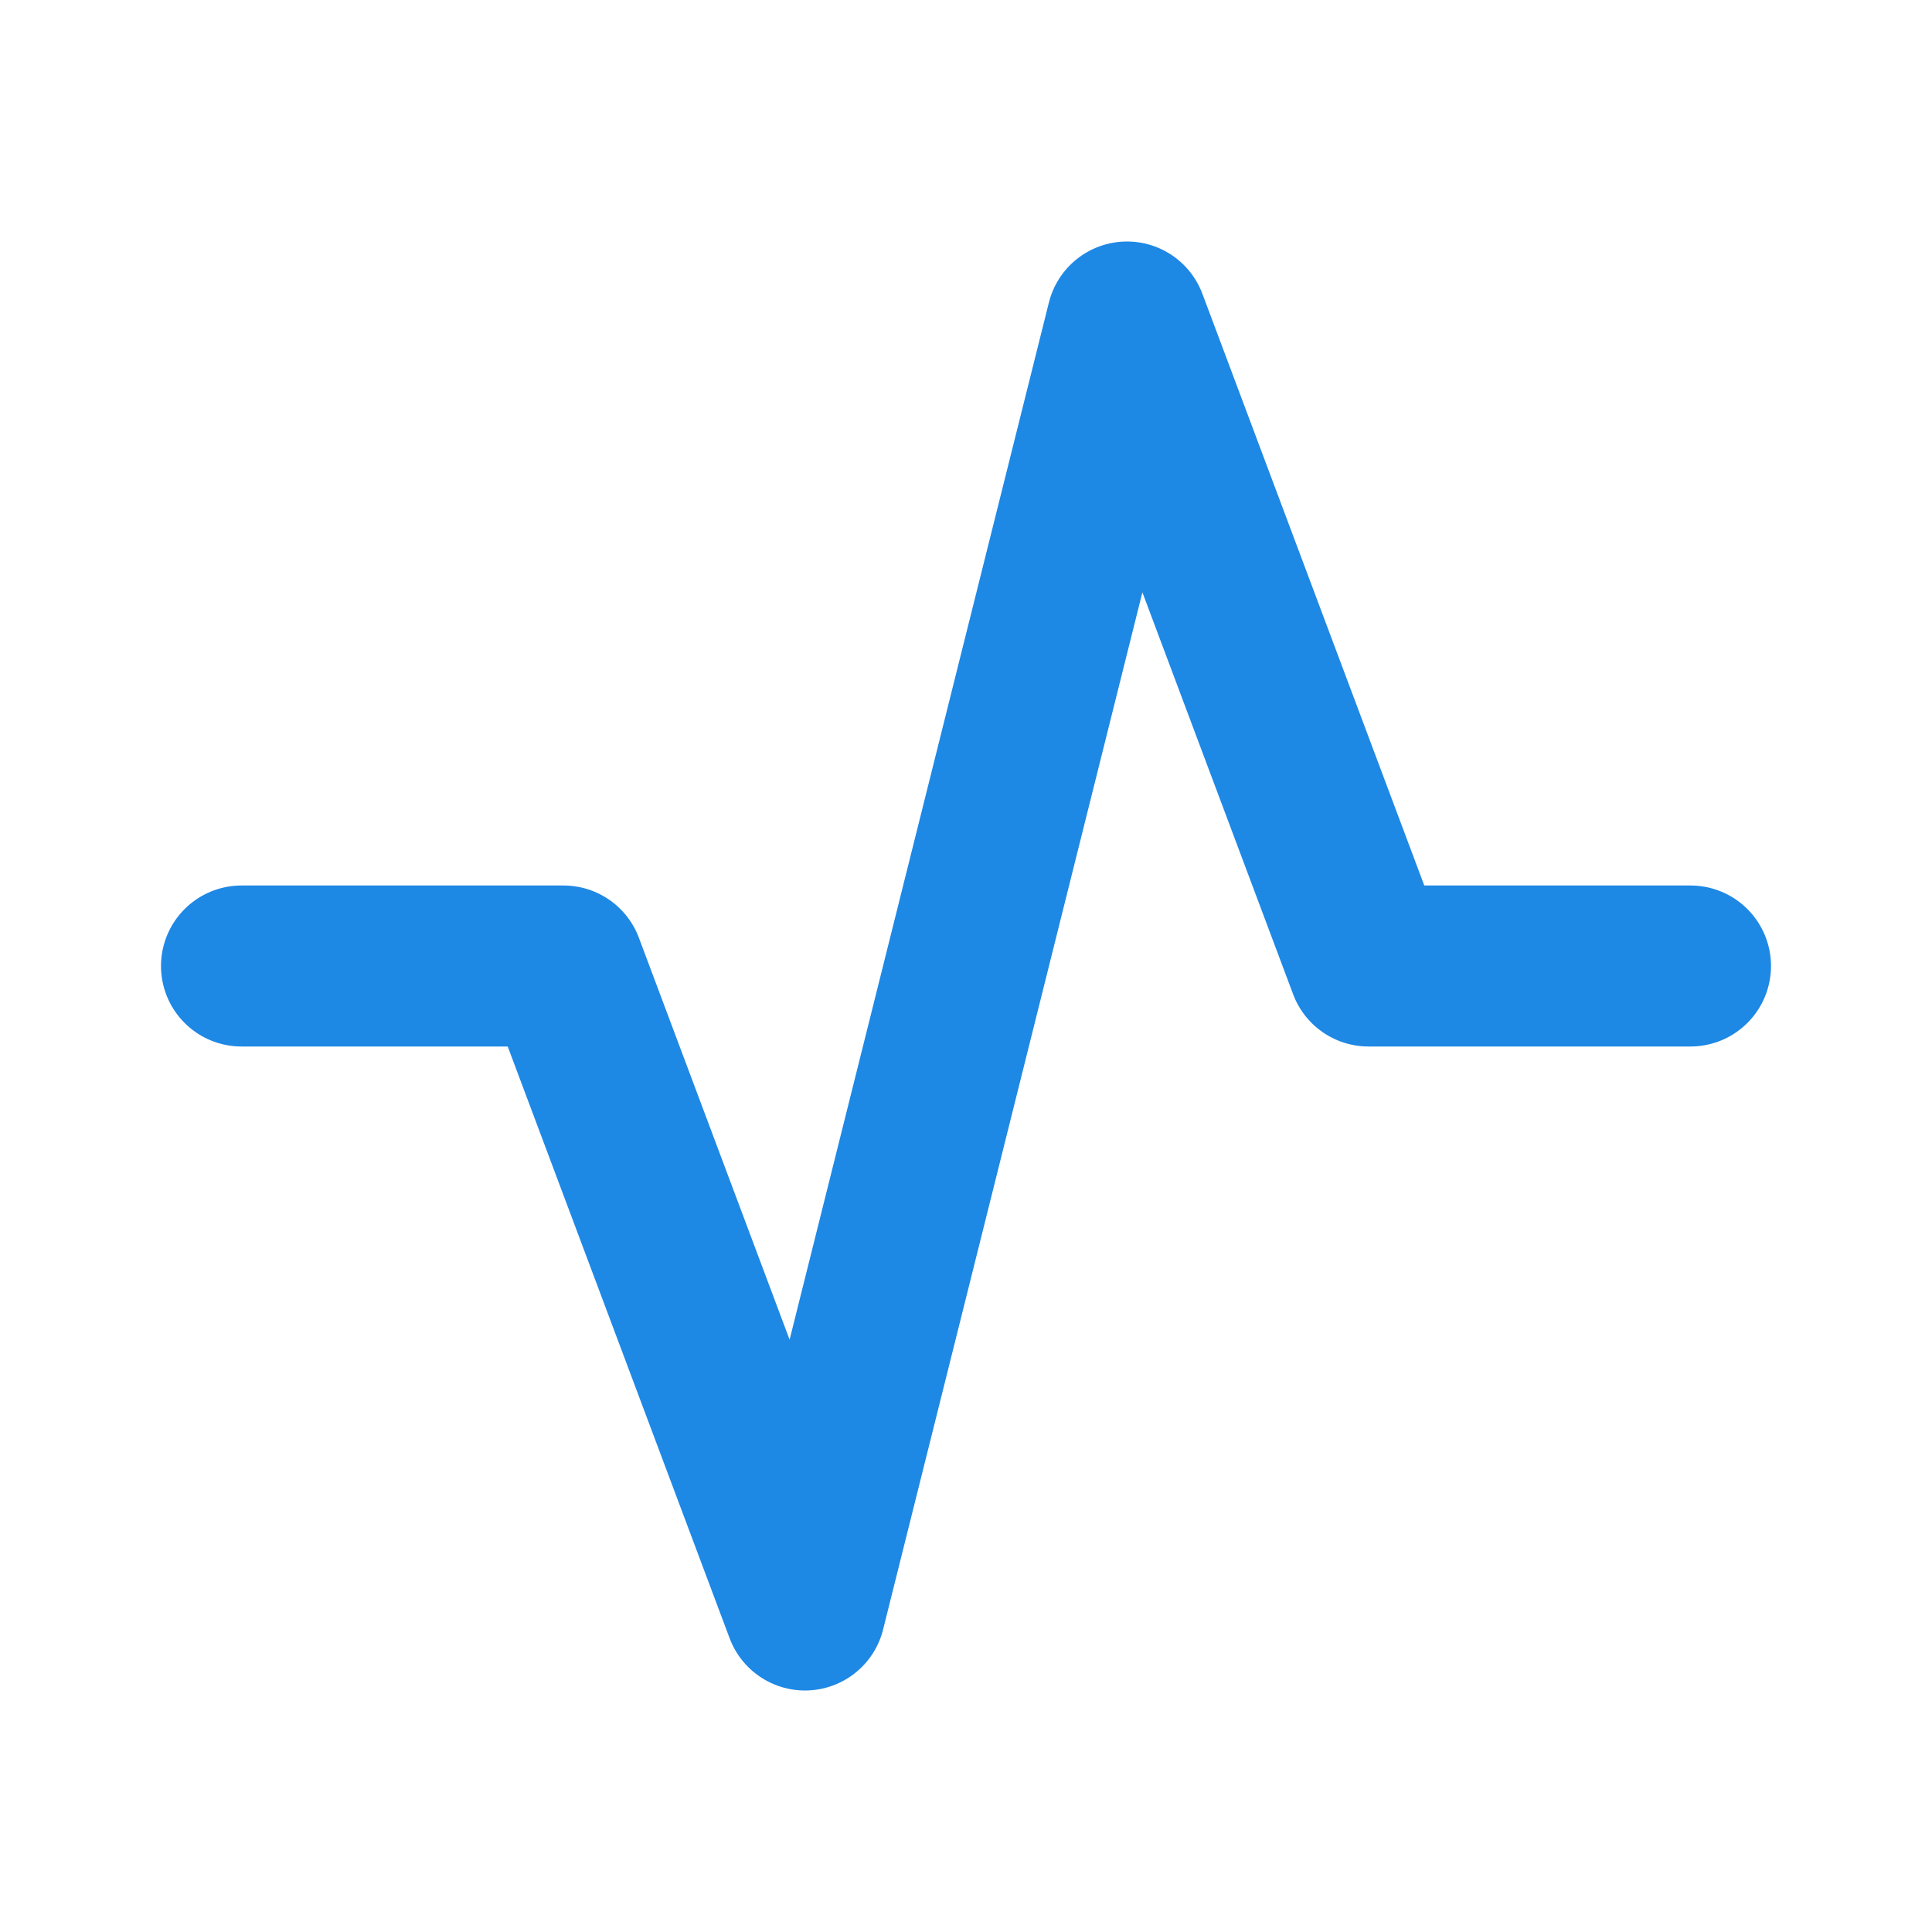 <svg width="18" height="18" viewBox="0 0 18 18" fill="none" xmlns="http://www.w3.org/2000/svg">
<path d="M2.25 9H5.25L7.5 15L10.5 3L12.75 9H15.75" stroke="#1E88E5" stroke-width="1.5" stroke-linecap="round" stroke-linejoin="round"/>
</svg>
